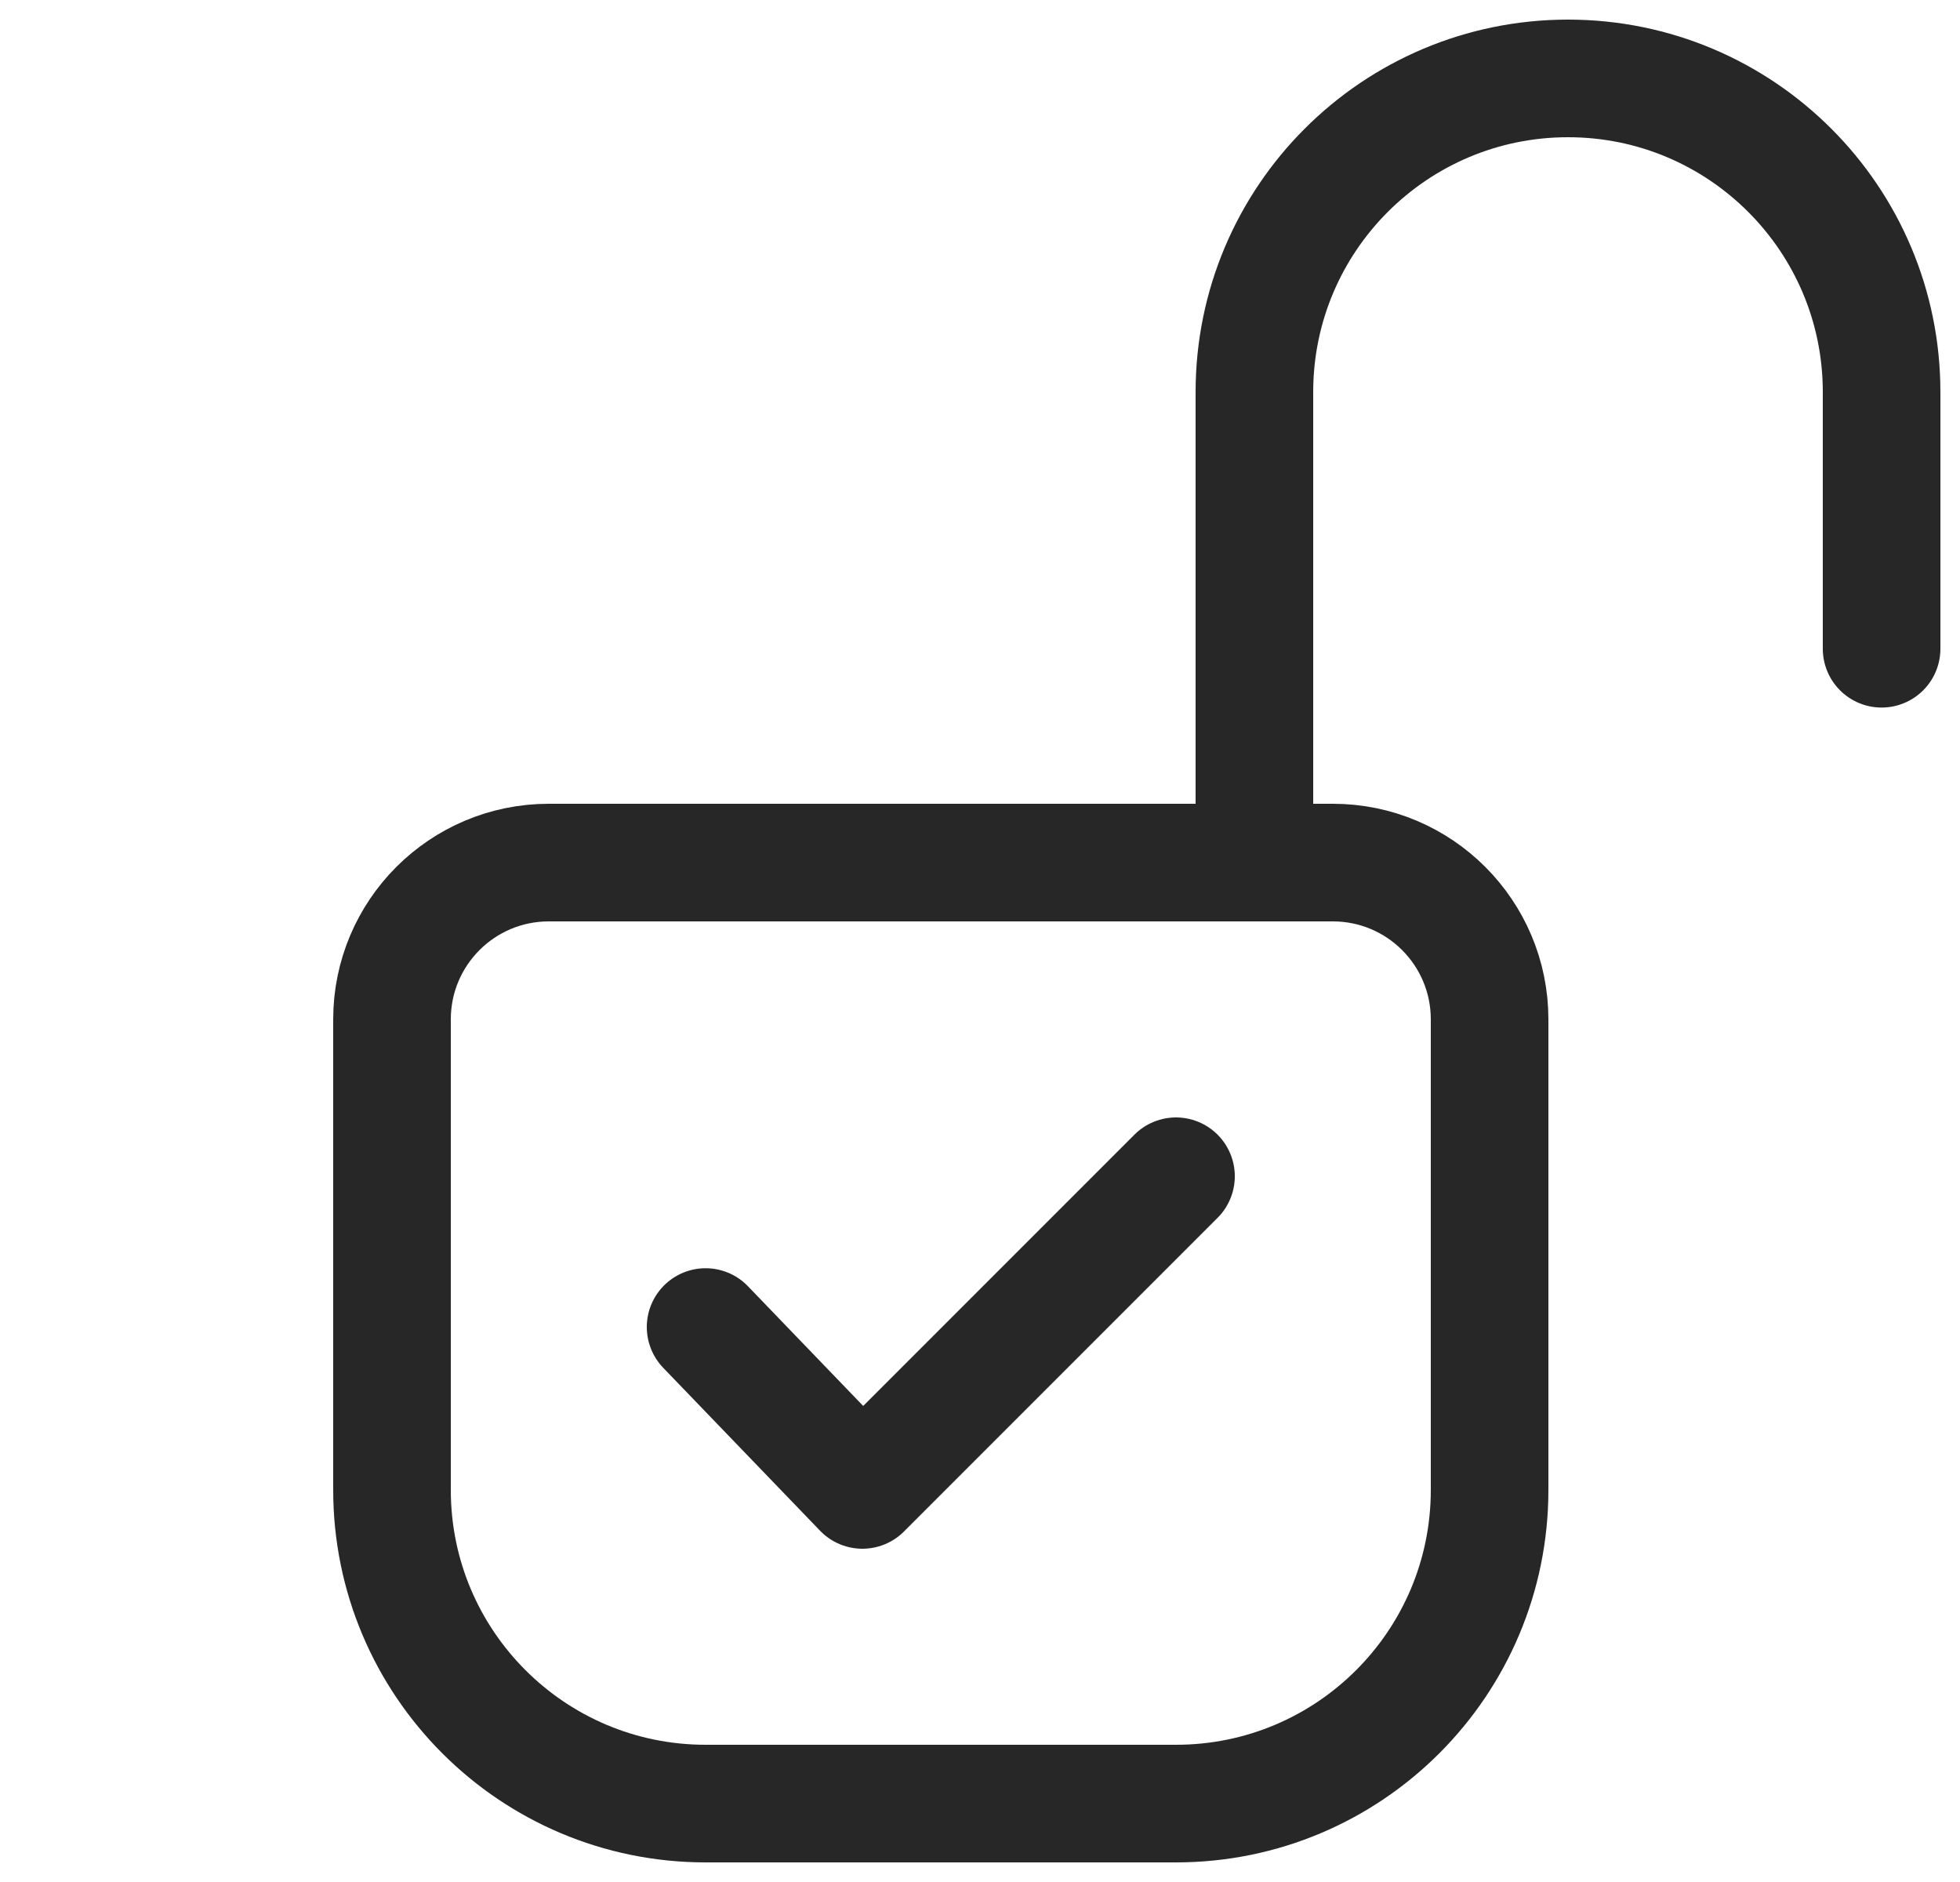 <svg width="25" height="24" viewBox="0 0 25 24" fill="none" xmlns="http://www.w3.org/2000/svg">
<path d="M16 11V5C16 2.791 17.791 1 20 1C22.209 1 24 2.791 24 5V8.273M9 16.923L11 19L15 15M9 23H15C17.209 23 19 21.209 19 19V13C19 11.895 18.105 11 17 11H7C5.895 11 5 11.895 5 13V19C5 21.209 6.791 23 9 23Z" stroke="#272727" stroke-width="1.5" stroke-linecap="round" stroke-linejoin="round"/>
</svg>
